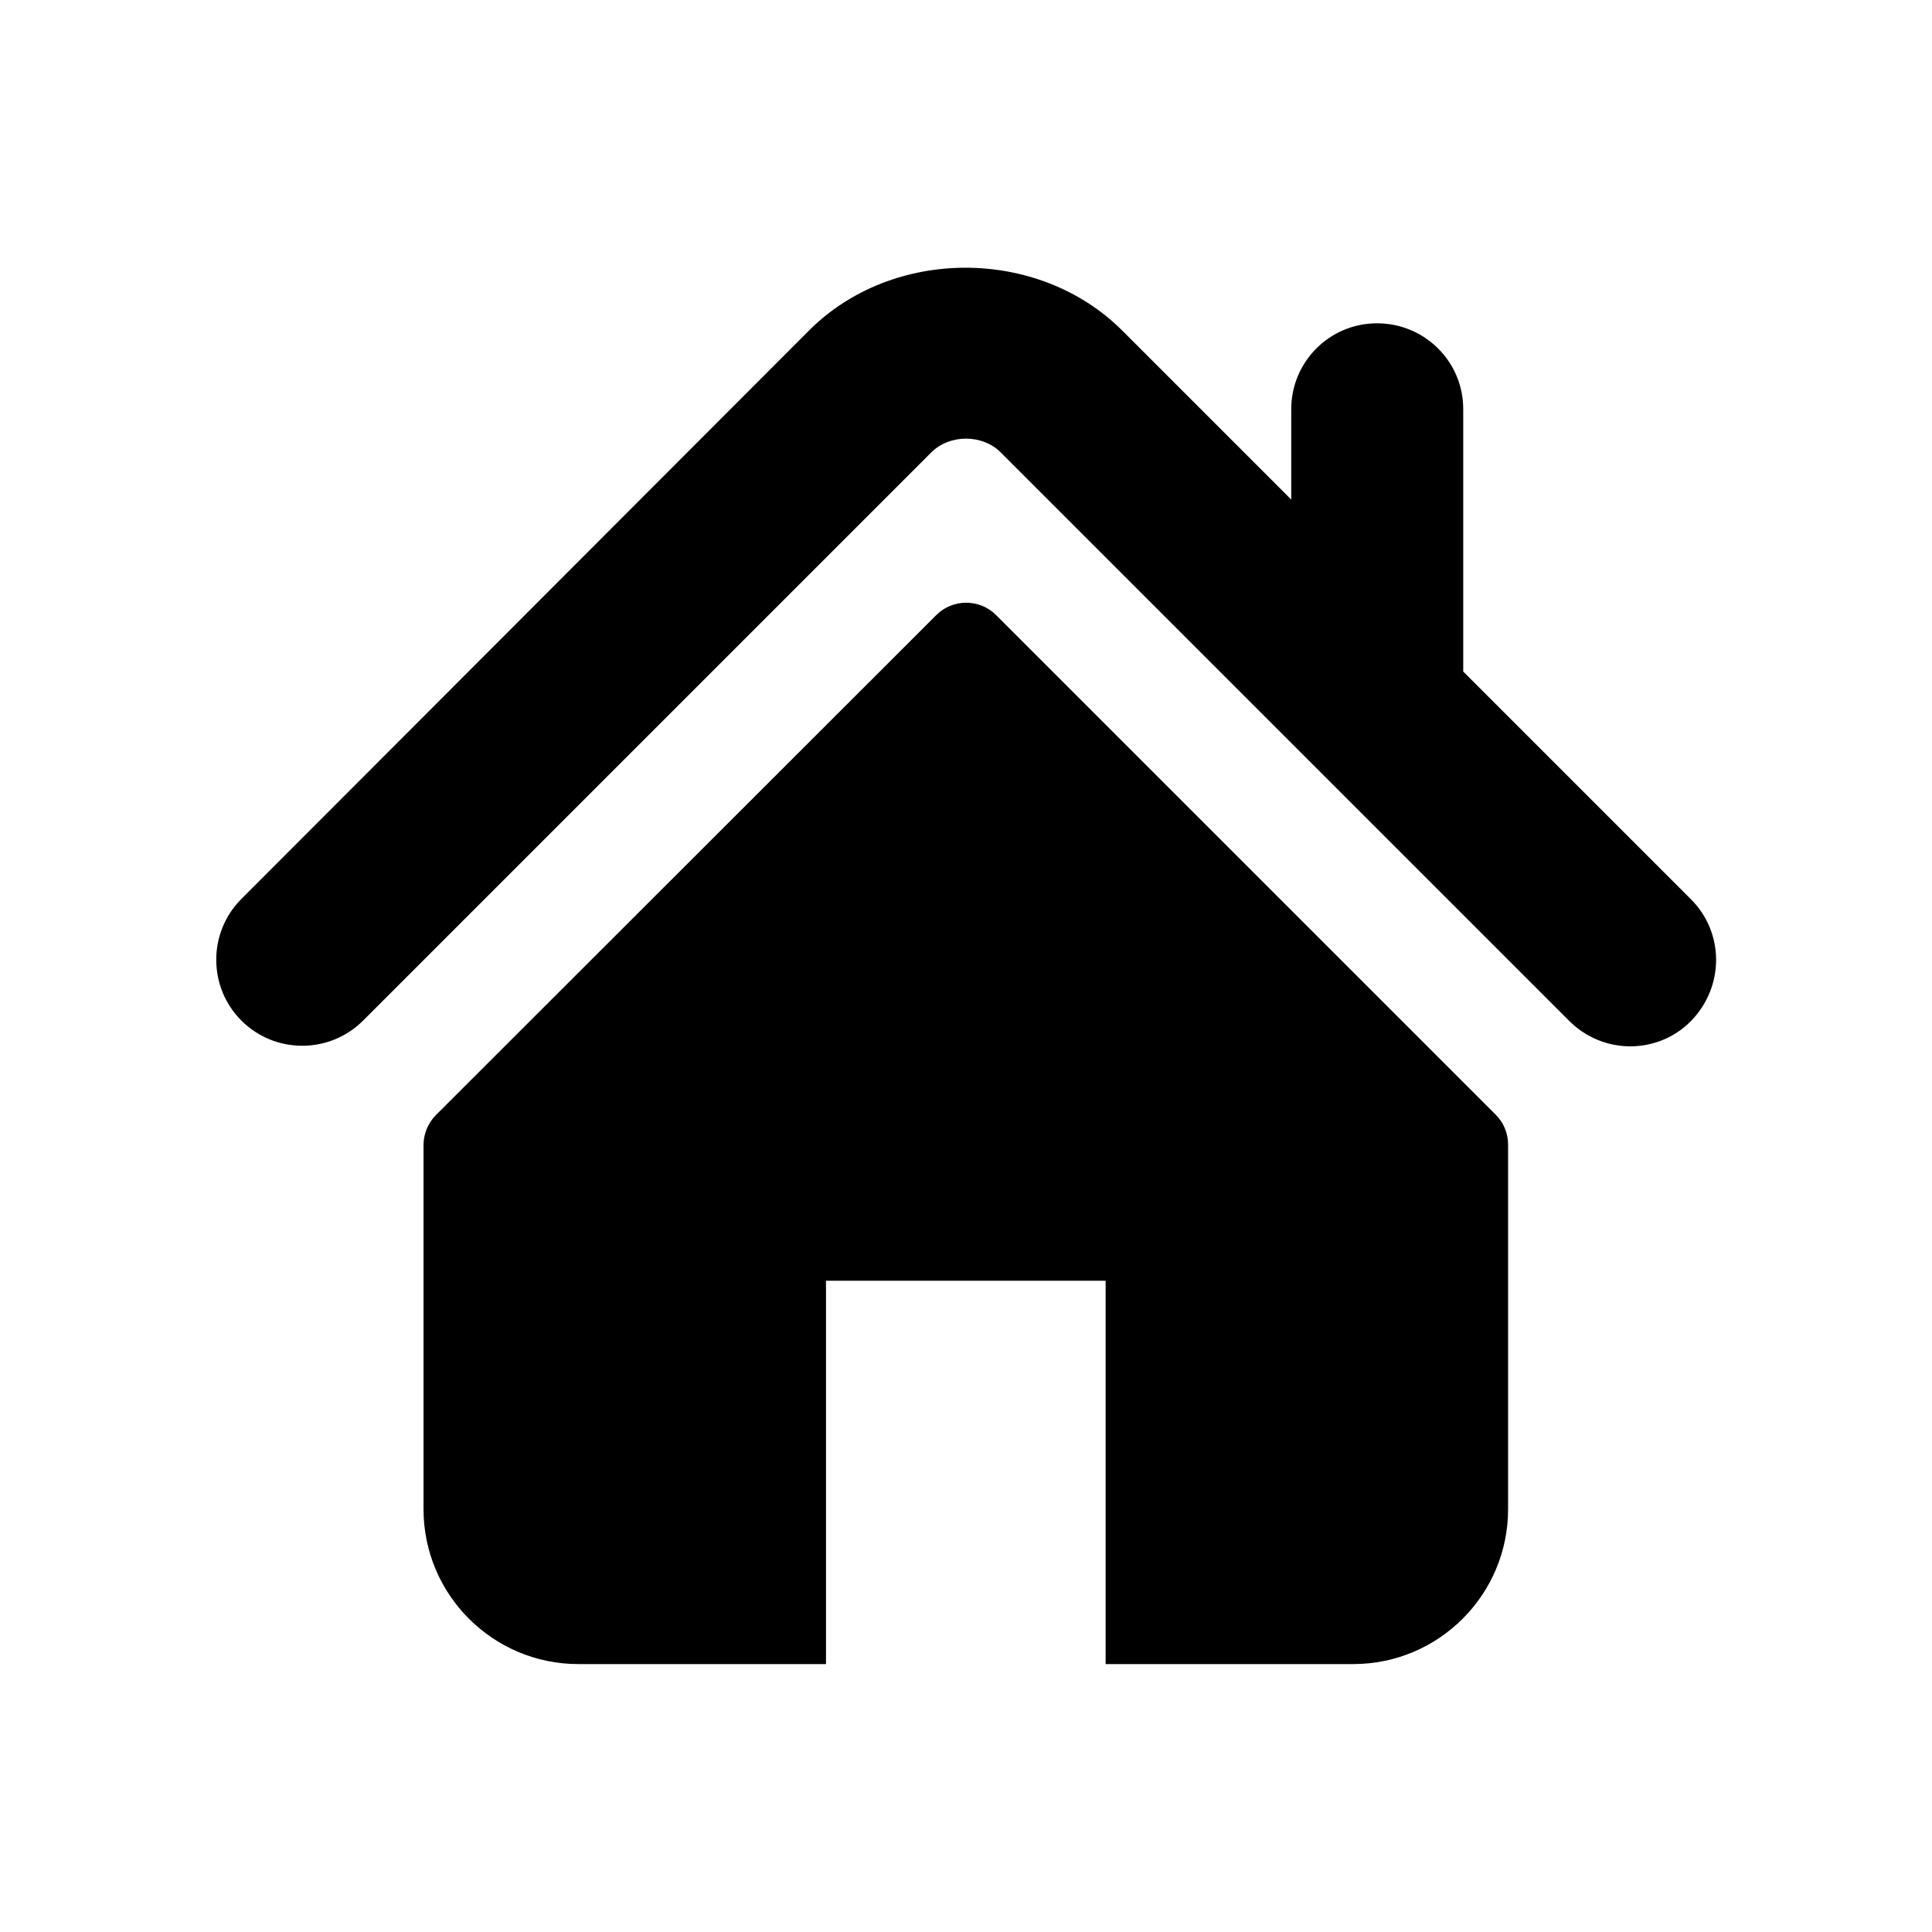 <?xml version="1.0" encoding="utf-8"?>
<!-- Generator: Adobe Illustrator 22.0.1, SVG Export Plug-In . SVG Version: 6.00 Build 0)  -->
<svg version="1.1" id="Capa_1" xmlns="http://www.w3.org/2000/svg" xmlns:xlink="http://www.w3.org/1999/xlink" x="0px" y="0px"
	 viewBox="0 0 495.4 495.4" style="enable-background:new 0 0 495.4 495.4;" xml:space="preserve">
<g>
	<g>
		<g>
			<path d="M433.5,230.5l-58.3-58.3v-67.3c0-12.2-9.9-22-22.1-22c-12.2,0-22,9.9-22,22v23.2l-43.4-43.4c-21.5-21.4-58.8-21.4-80.2,0
				L61.9,230.5c-8.6,8.6-8.6,22.6,0,31.2c8.6,8.6,22.6,8.6,31.2,0l145.7-145.7c4.7-4.7,13.1-4.7,17.8,0l145.8,145.8
				c4.3,4.3,10,6.5,15.6,6.5c5.6,0,11.3-2.1,15.6-6.5C442.2,253,442.2,239.1,433.5,230.5z"/>
			<path d="M255.4,157.7c-4.2-4.2-11.1-4.2-15.3,0L111.8,285.9c-2,2-3.2,4.8-3.2,7.7V387c0,21.9,17.8,39.7,39.7,39.7h63.5v-98.3
				h71.7v98.3H347c21.9,0,39.7-17.8,39.7-39.7v-93.5c0-2.9-1.1-5.6-3.2-7.7L255.4,157.7z"/>
		</g>
	</g>
</g>
</svg>
